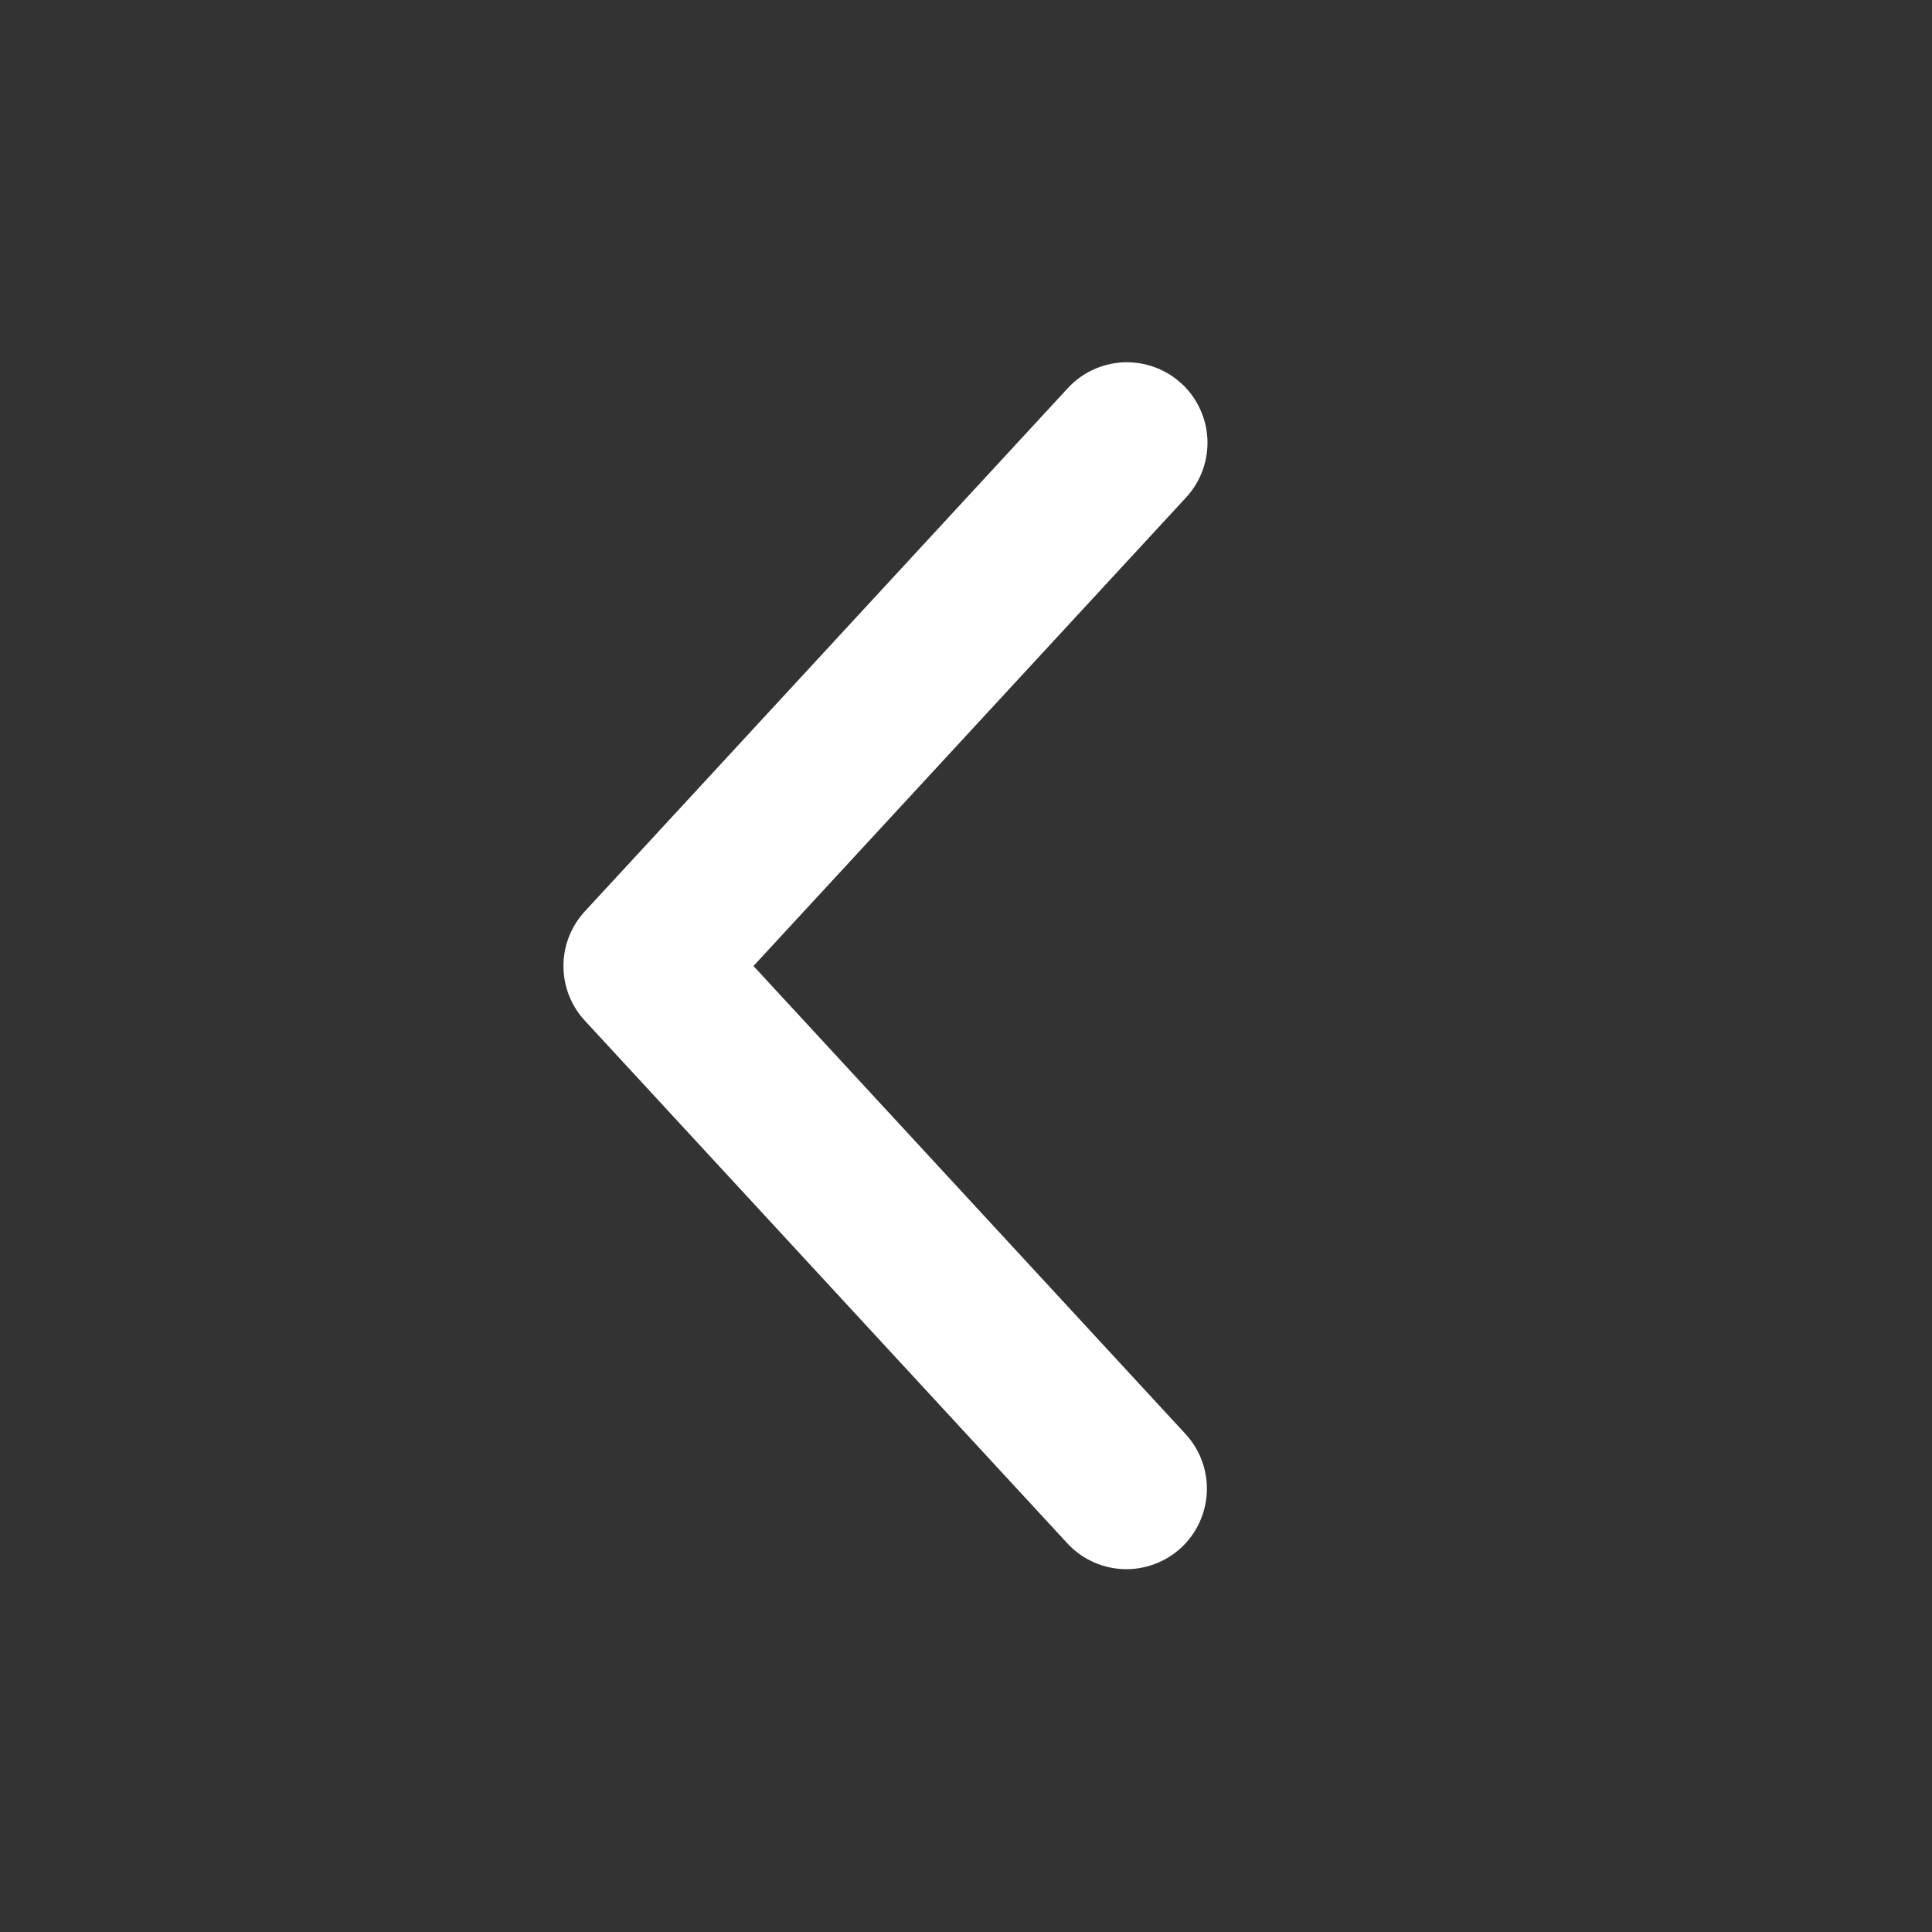 <svg width="28" height="28" viewBox="0 0 28 28" fill="none" xmlns="http://www.w3.org/2000/svg">
<rect x="0" y="0" width="28" height="28" fill="#333333" stroke="none"/>
<path fill-rule="evenodd" clip-rule="evenodd" d="M17.124 5.559C17.352 5.769 17.486 6.061 17.499 6.37C17.511 6.679 17.401 6.98 17.191 7.208L10.92 14L17.19 20.792C17.396 21.02 17.504 21.321 17.49 21.628C17.476 21.935 17.342 22.224 17.116 22.433C16.89 22.641 16.59 22.752 16.283 22.741C15.976 22.73 15.685 22.598 15.475 22.374L8.475 14.791C8.276 14.576 8.166 14.293 8.166 14C8.166 13.707 8.276 13.425 8.475 13.209L15.475 5.626C15.684 5.398 15.976 5.264 16.285 5.251C16.594 5.239 16.896 5.349 17.123 5.559H17.124Z" fill="white"/>
</svg>
